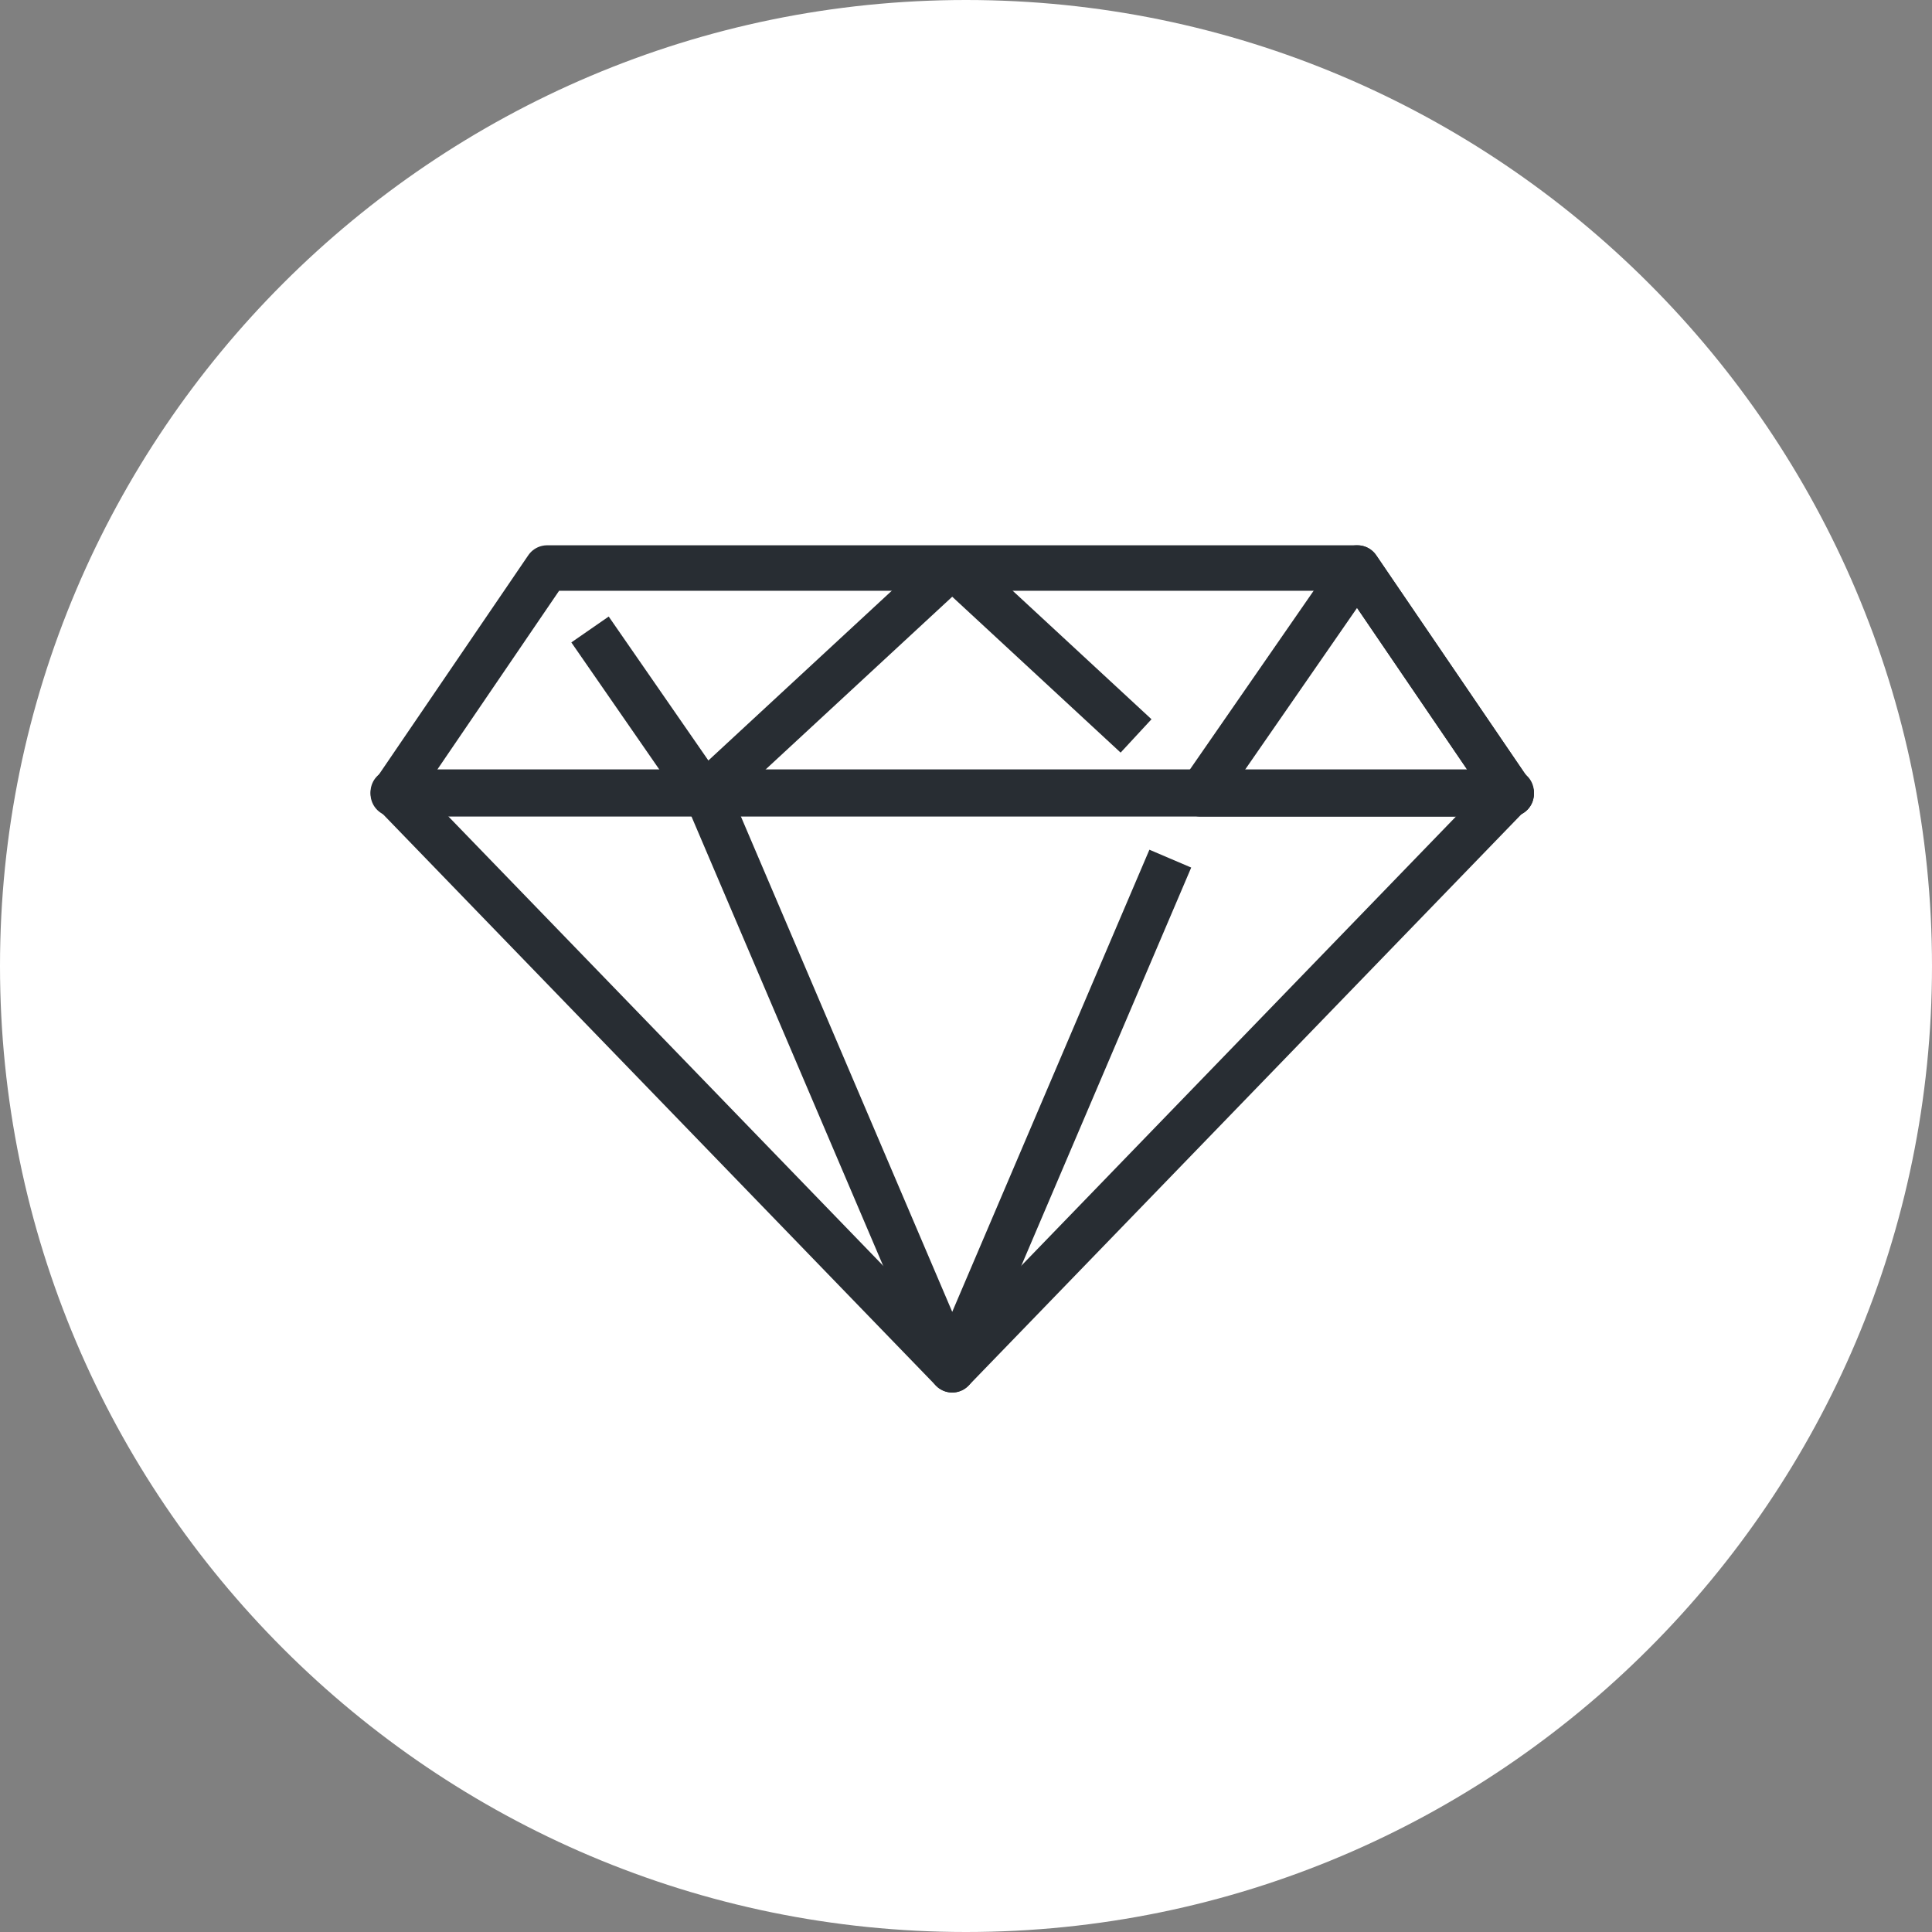 <?xml version="1.0" encoding="utf-8"?>
<!-- Generator: Adobe Illustrator 16.0.0, SVG Export Plug-In . SVG Version: 6.00 Build 0)  -->
<!DOCTYPE svg PUBLIC "-//W3C//DTD SVG 1.1//EN" "http://www.w3.org/Graphics/SVG/1.1/DTD/svg11.dtd">
<svg version="1.1" xmlns="http://www.w3.org/2000/svg" xmlns:xlink="http://www.w3.org/1999/xlink" x="0px" y="0px" width="170px"
	 height="170px" viewBox="0 0 170 170" enable-background="new 0 0 170 170" xml:space="preserve">
<rect x="0" y="0" width="170" height="170" fill="#808080" stroke="none"/>
<g id="Background">
</g>
<g id="Circle">
	<g>
		<path fill="#FFFFFF" d="M85,170c-46.869,0-85-38.131-85-85S38.131,0,85,0s85,38.131,85,85S131.869,170,85,170z"/>
	</g>
</g>
<g id="TEXT">
</g>
<g id="Icons">
	<g>
		<g>
			<g>
				<polygon fill="none" stroke="#282D33" stroke-width="4" stroke-linejoin="round" stroke-miterlimit="10" points="83.788,120.53 
					34.604,69.703 83.788,69.703 132.971,69.703 				"/>
				<polyline fill="none" stroke="#282D33" stroke-width="4" stroke-linejoin="round" stroke-miterlimit="10" points="
					102.977,75.553 83.788,120.53 64.577,75.497 62.106,69.703 				"/>
			</g>
			<g>
				<polygon fill="none" stroke="#282D33" stroke-width="4" stroke-linejoin="round" stroke-miterlimit="10" points="34.604,69.851 
					83.788,69.851 132.971,69.851 119.441,49.982 48.139,49.982 				"/>
				<polyline fill="none" stroke="#282D33" stroke-width="4" stroke-linejoin="bevel" stroke-miterlimit="10" points="
					99.964,64.755 83.788,49.782 62.106,69.851 				"/>
				
					<line fill="none" stroke="#282D33" stroke-width="4" stroke-linejoin="round" stroke-miterlimit="10" x1="61.93" y1="69.851" x2="51.917" y2="55.389"/>
				<polygon fill="none" stroke="#282D33" stroke-width="4" stroke-linejoin="round" stroke-miterlimit="10" points="
					105.651,69.851 119.407,49.982 119.441,49.982 132.971,69.851 				"/>
			</g>
		</g>
	</g>
</g>
</svg>
